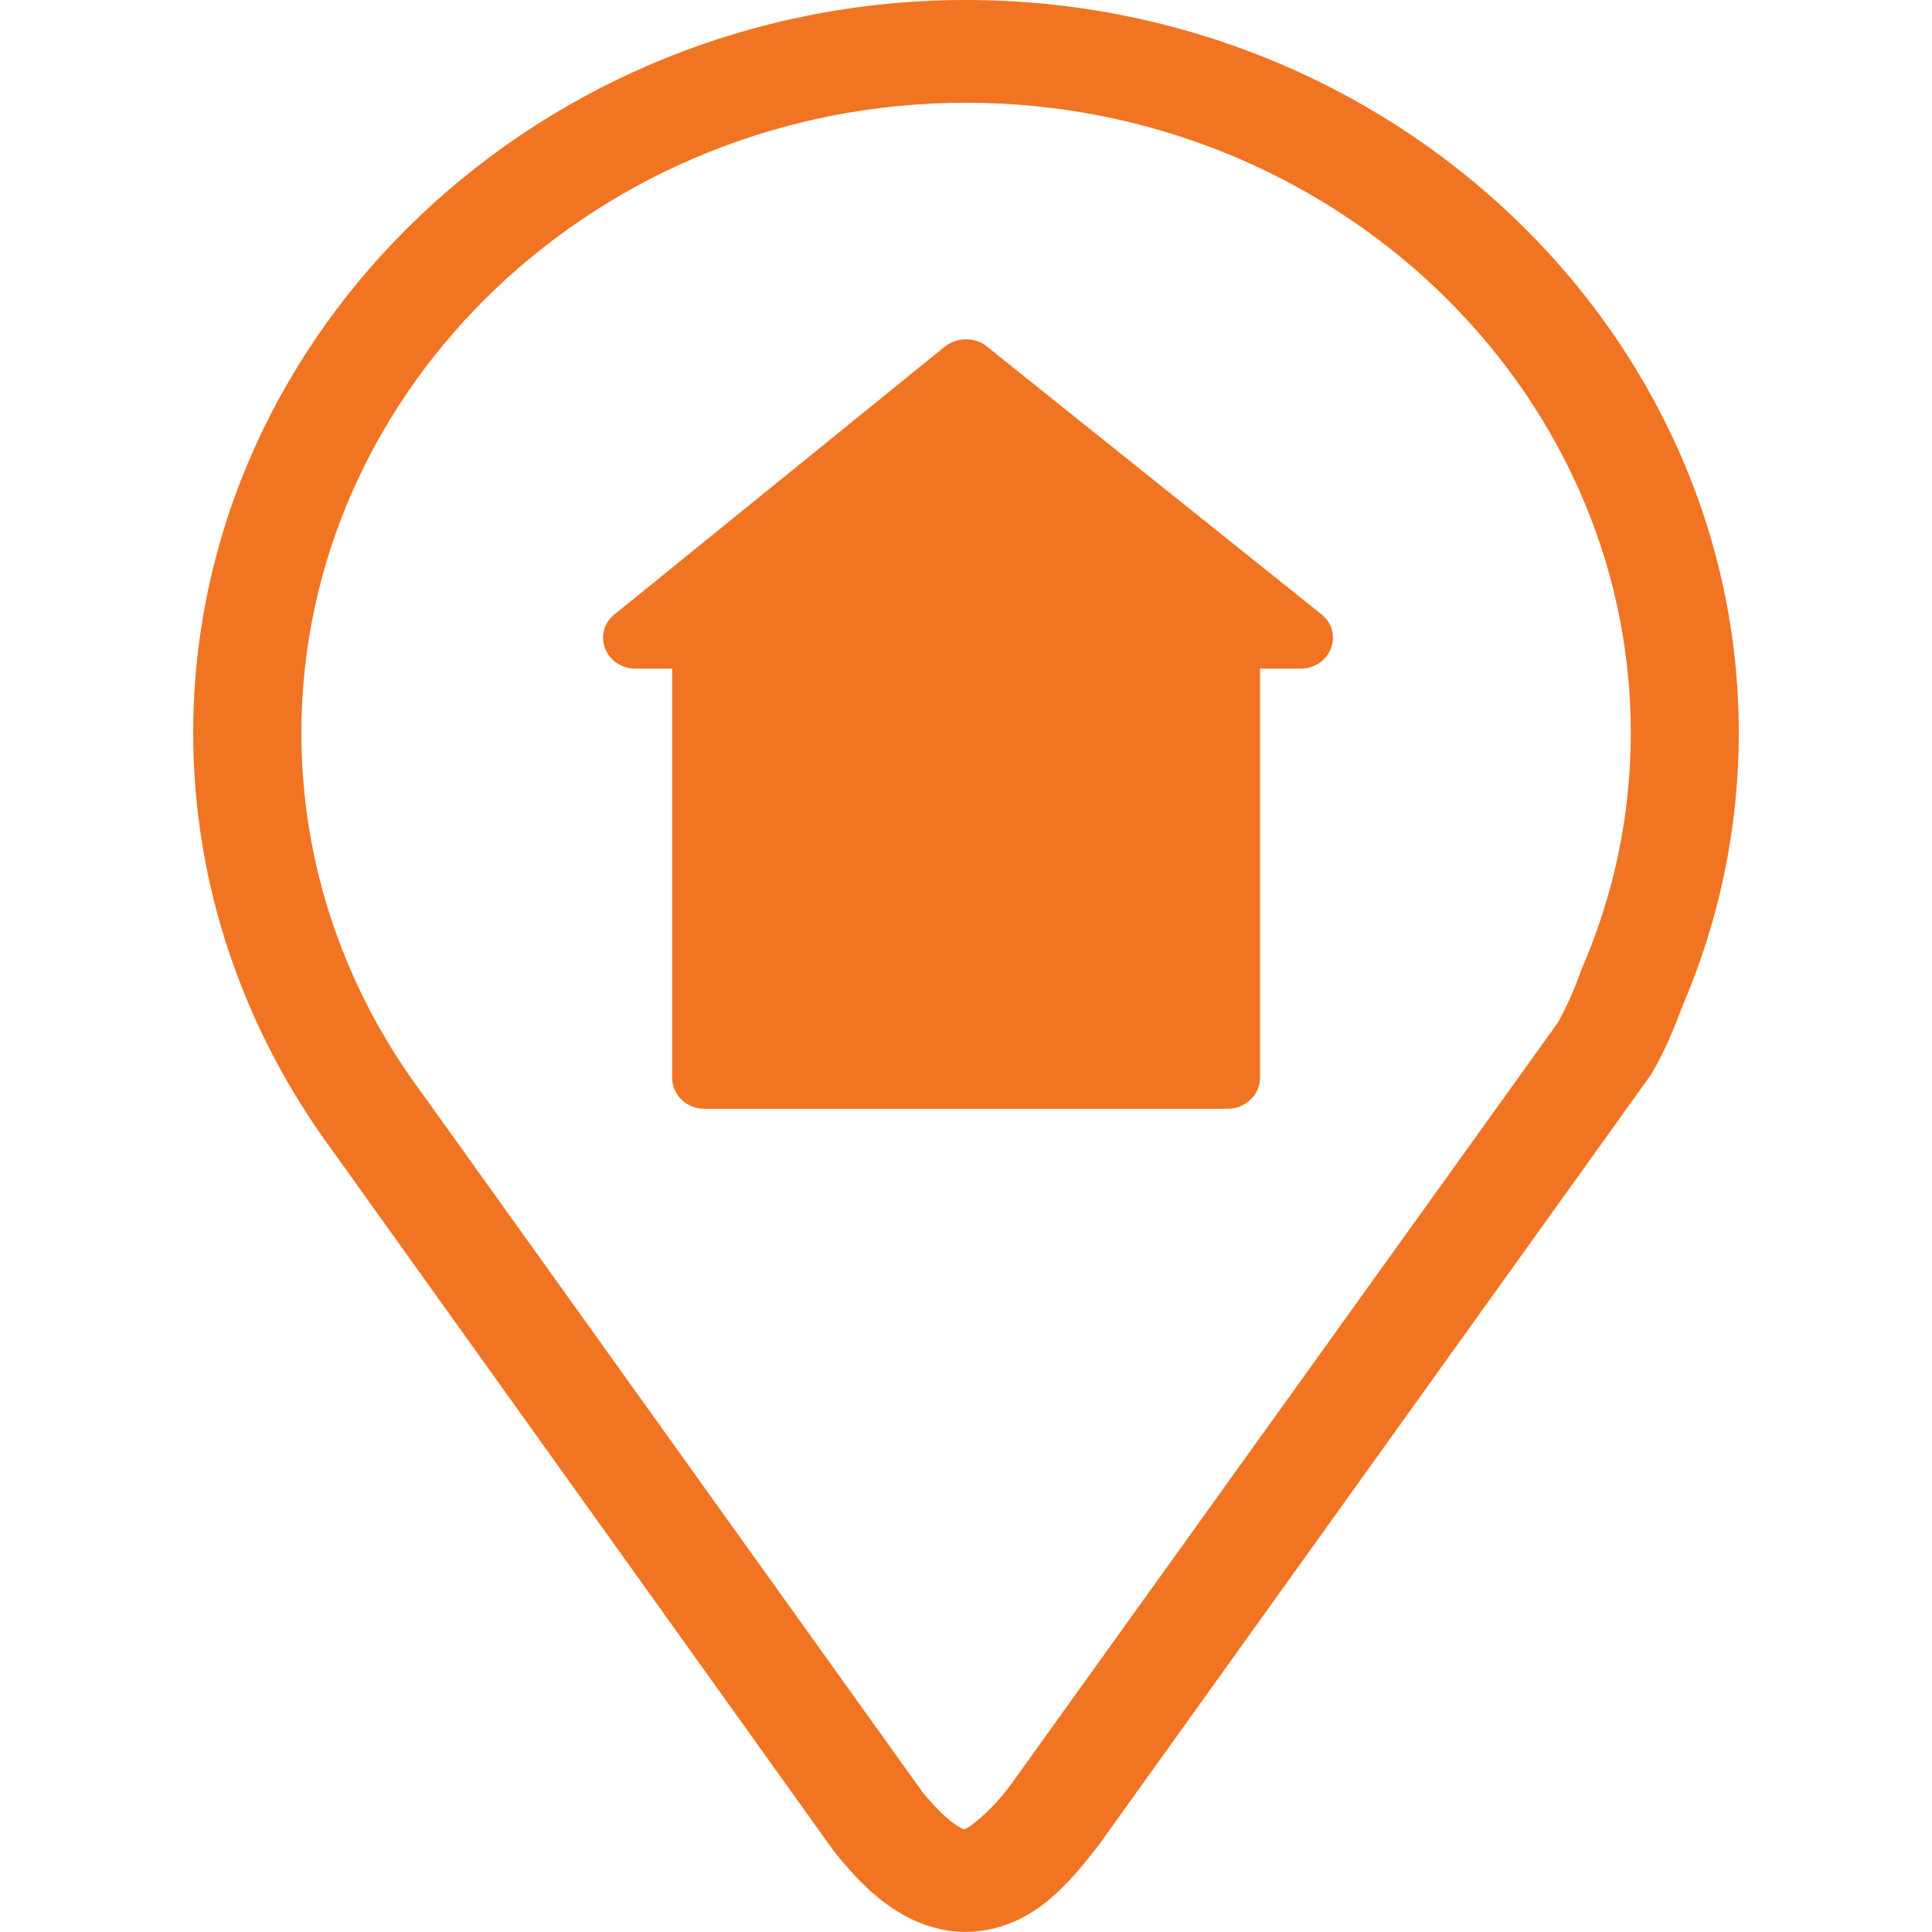 <svg width="11" height="11" viewBox="0 0 11 11" fill="none" xmlns="http://www.w3.org/2000/svg">
<g clip-path="url(#clip0_5751_45113)">
<path d="M5.5 0C3.083 0 1.1 1.88 1.1 4.173C1.1 5.054 1.395 5.875 1.892 6.55L4.745 10.536L4.757 10.551C4.869 10.691 4.979 10.801 5.108 10.882C5.237 10.963 5.397 11.012 5.554 10.997C5.868 10.967 6.061 10.757 6.243 10.521L6.253 10.509L9.402 6.116L9.404 6.112C9.478 5.985 9.532 5.856 9.578 5.731C9.79 5.239 9.9 4.709 9.9 4.173C9.9 1.88 7.917 0 5.5 0ZM5.5 0.585C7.582 0.585 9.285 2.2 9.285 4.173C9.285 4.648 9.186 5.1 9.006 5.516L9.003 5.524L9 5.531C8.961 5.64 8.917 5.74 8.866 5.828L8.865 5.829L5.743 10.178C5.599 10.362 5.494 10.415 5.493 10.415C5.493 10.415 5.491 10.421 5.448 10.394C5.406 10.368 5.335 10.304 5.252 10.203L2.414 6.24L2.406 6.229C1.971 5.645 1.716 4.937 1.716 4.173C1.716 2.2 3.418 0.585 5.5 0.585V0.585ZM5.503 1.932C5.458 1.931 5.415 1.946 5.38 1.973L3.499 3.498C3.368 3.603 3.447 3.807 3.619 3.807H3.827V6.137C3.827 6.234 3.909 6.313 4.011 6.313H6.989C7.091 6.313 7.174 6.234 7.174 6.137V3.807H7.404C7.577 3.807 7.655 3.602 7.523 3.497L5.619 1.973C5.586 1.946 5.545 1.932 5.503 1.932Z" fill="#F17423"/>
<path d="M5.592 1.898V1.899C5.592 1.899 5.591 1.899 5.591 1.899L5.592 1.898Z" fill="#F17423"/>
<path d="M5.408 1.898L5.409 1.899L5.408 1.899V1.898Z" fill="#F17423"/>
</g>
<defs>
<clipPath id="clip0_5751_45113">
<rect width="11" height="11" fill="white"/>
</clipPath>
</defs>
</svg>
